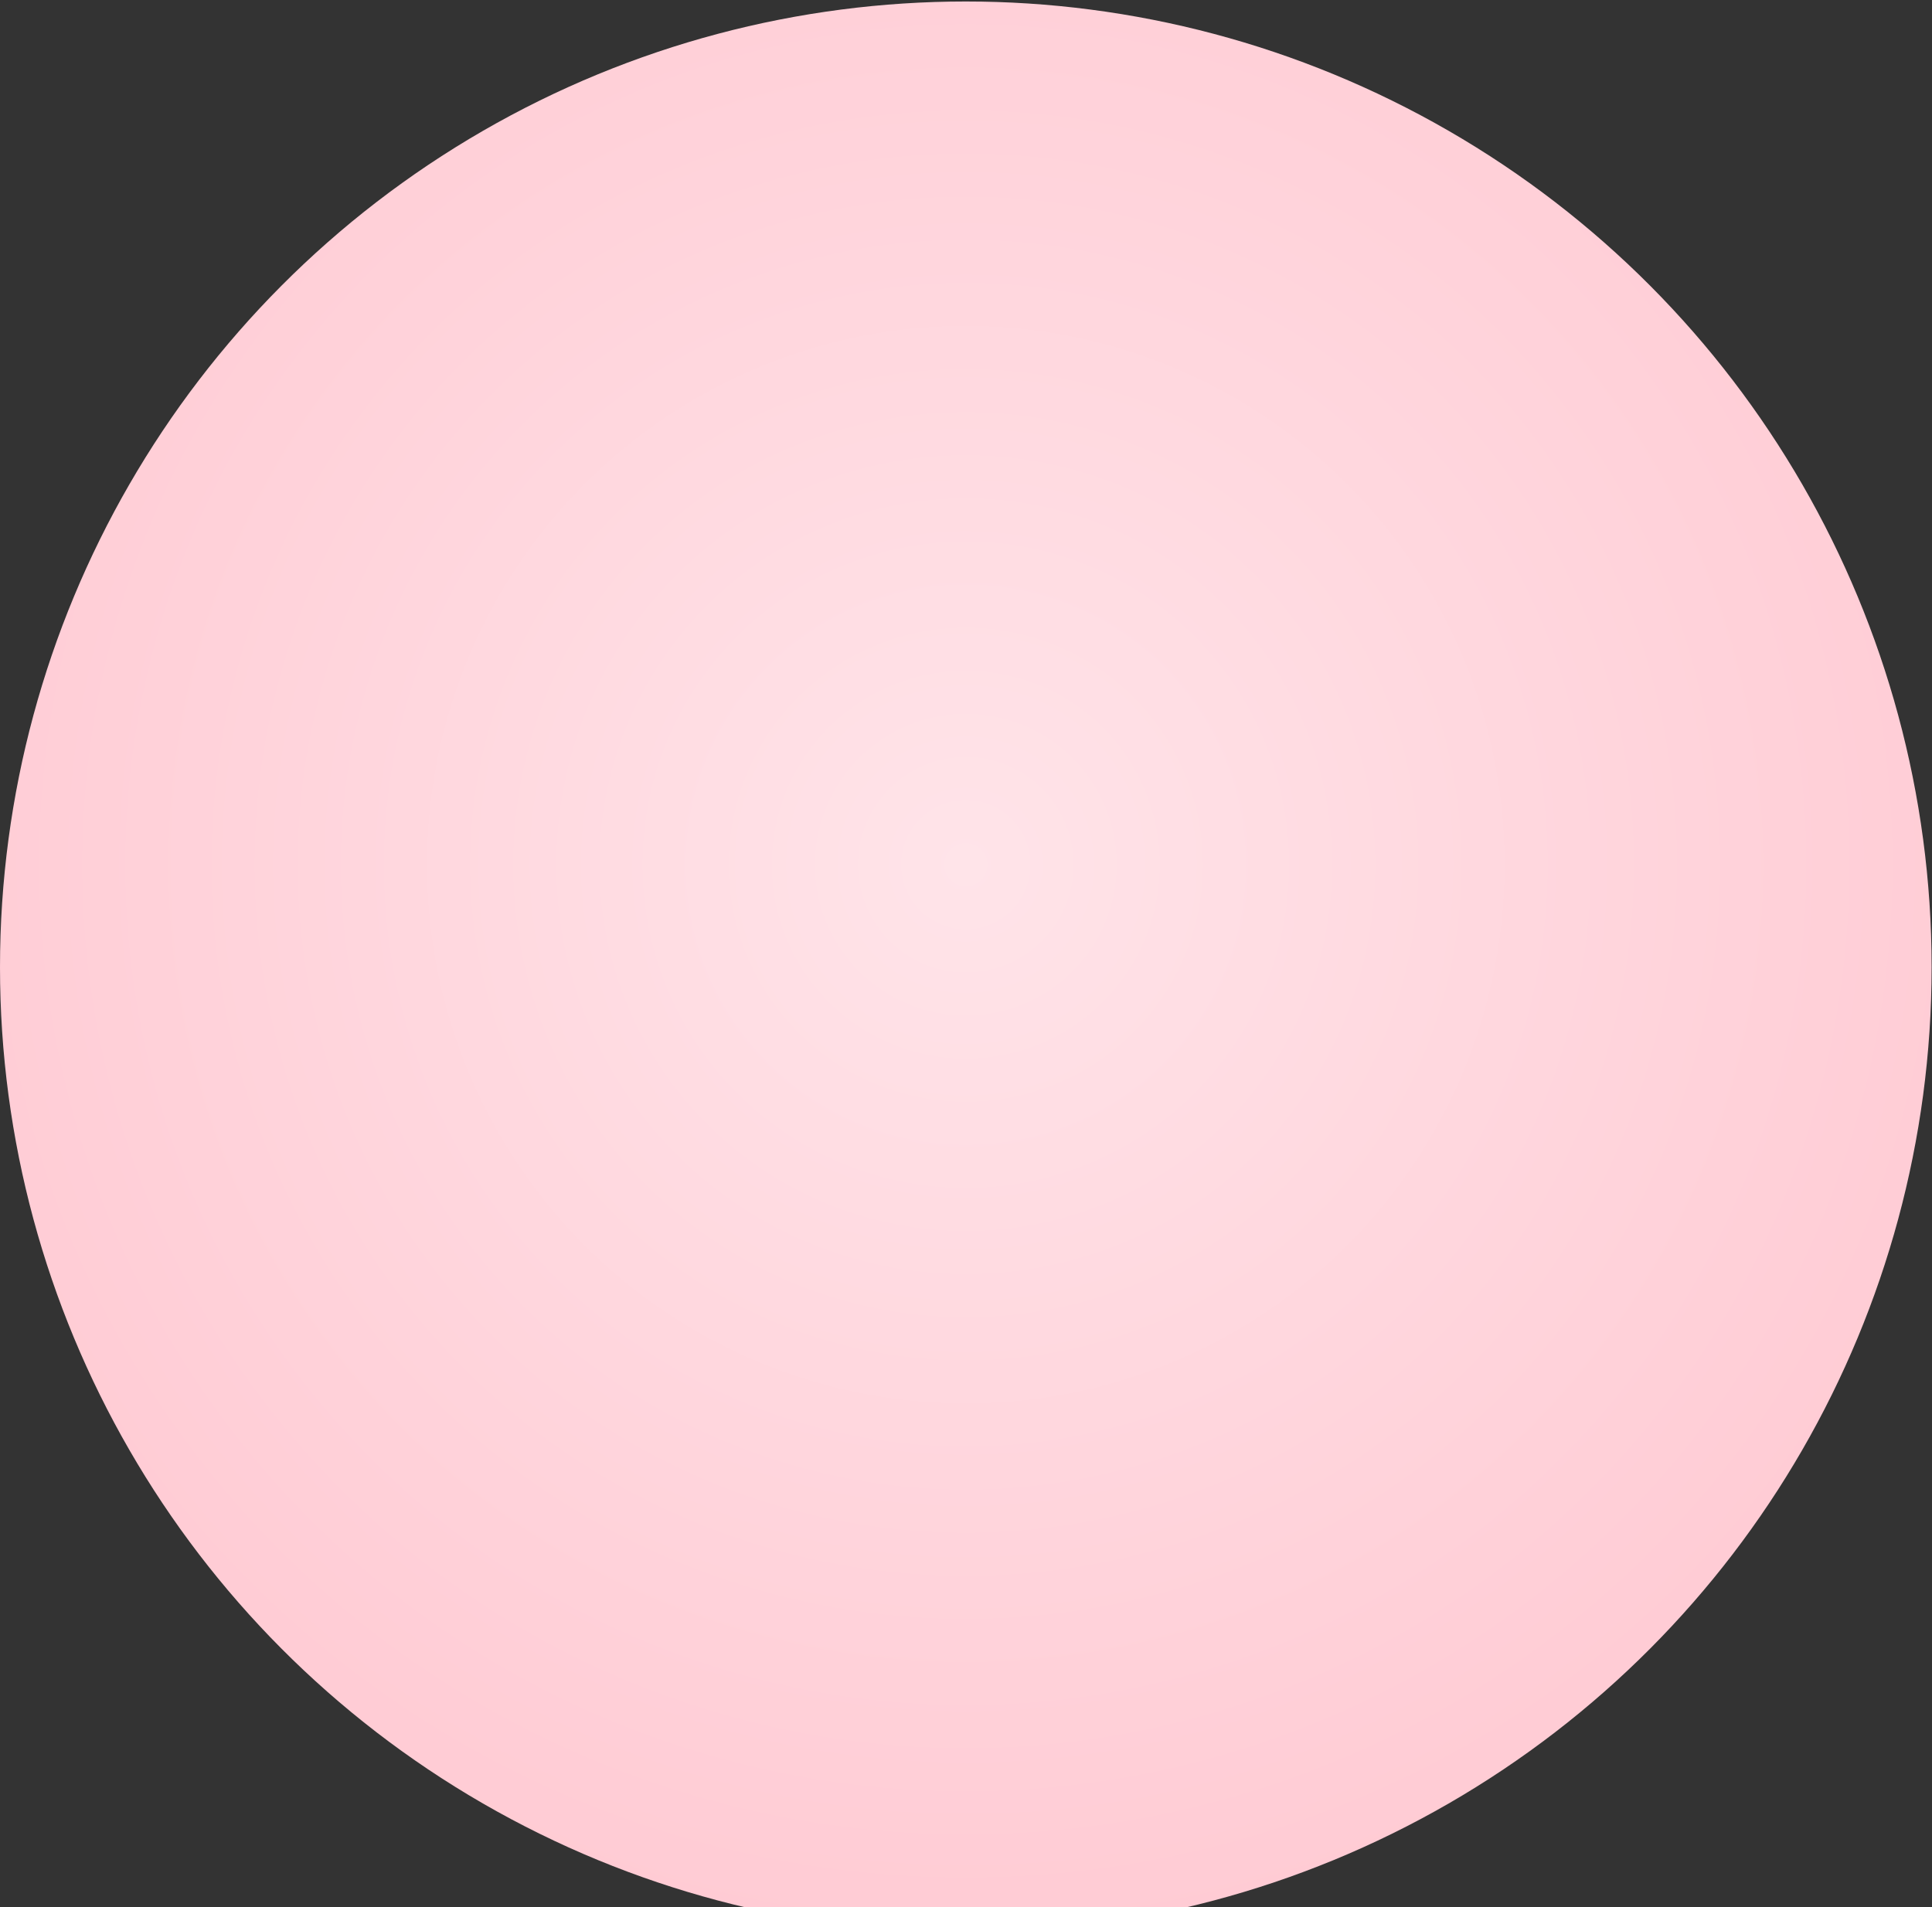 <svg width="634" height="626" viewBox="0 0 634 626" fill="none" xmlns="http://www.w3.org/2000/svg">
<rect x="0" y="0" width="634" height="626" fill="#333333" stroke="none"/>
<ellipse cx="316.937" cy="317.428" rx="316.937" ry="316.938" fill="url(#paint0_radial_2_61)"/>
<defs>
<radialGradient id="paint0_radial_2_61" cx="0" cy="0" r="1" gradientUnits="userSpaceOnUse" gradientTransform="translate(316.937 284.066) rotate(90) scale(350.3 350.299)">
<stop stop-color="#FFE4E9"/>
<stop offset="1" stop-color="#FFCBD4"/>
</radialGradient>
</defs>
</svg>
